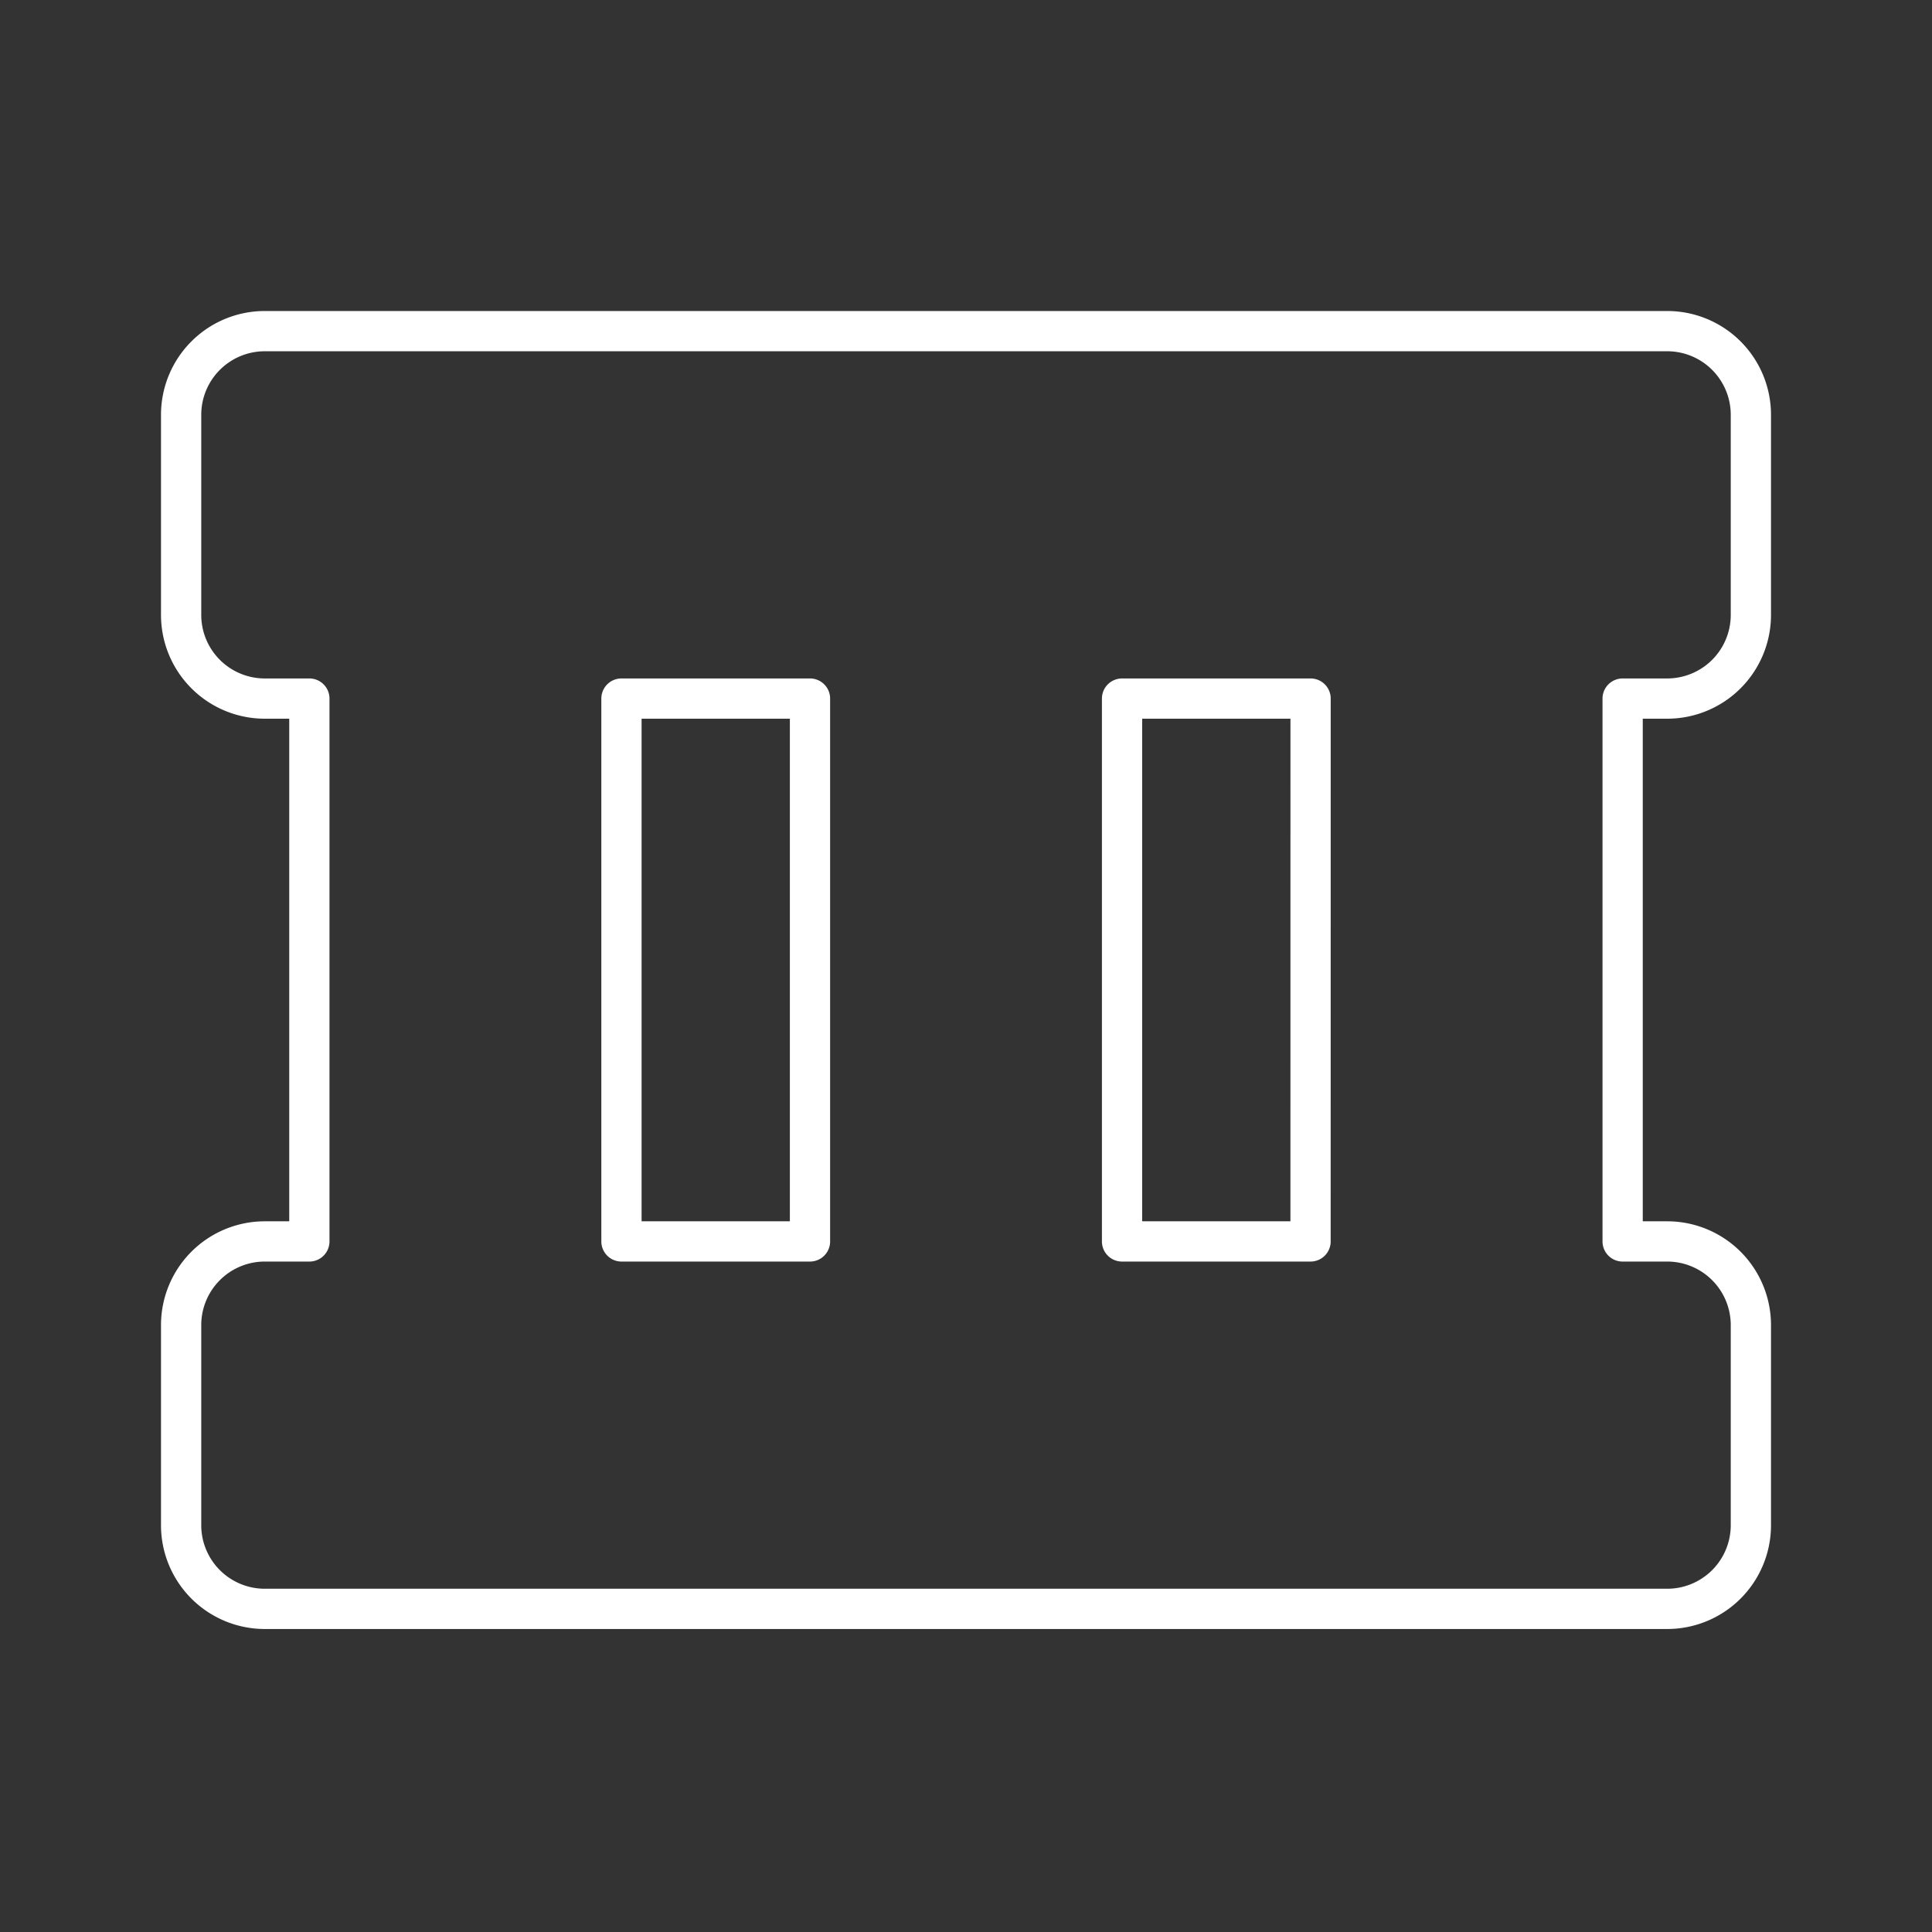 <svg xmlns="http://www.w3.org/2000/svg" viewBox="0 0 48 48"><rect x="0" y="0" width="48" height="48" fill="#333333" stroke="none"/><defs><style>.a{fill:none;stroke:#fff;stroke-linecap:round;stroke-linejoin:round;}</style></defs><path class="a" d="M41.427,17.356A2.079,2.079,0,0,0,43.5,15.283V10.3a2.079,2.079,0,0,0-2.073-2.073H6.573A2.079,2.079,0,0,0,4.5,10.3v4.983a2.079,2.079,0,0,0,2.073,2.073H7.686V30.843H6.573A2.079,2.079,0,0,0,4.5,32.916v4.983a2.079,2.079,0,0,0,2.073,2.073H41.427A2.079,2.079,0,0,0,43.5,37.899v-4.983a2.079,2.079,0,0,0-2.073-2.073H40.314V17.356ZM15.44,30.843V17.356h4.684V30.843Zm17.12,0H27.877V17.356h4.684Z"/></svg>